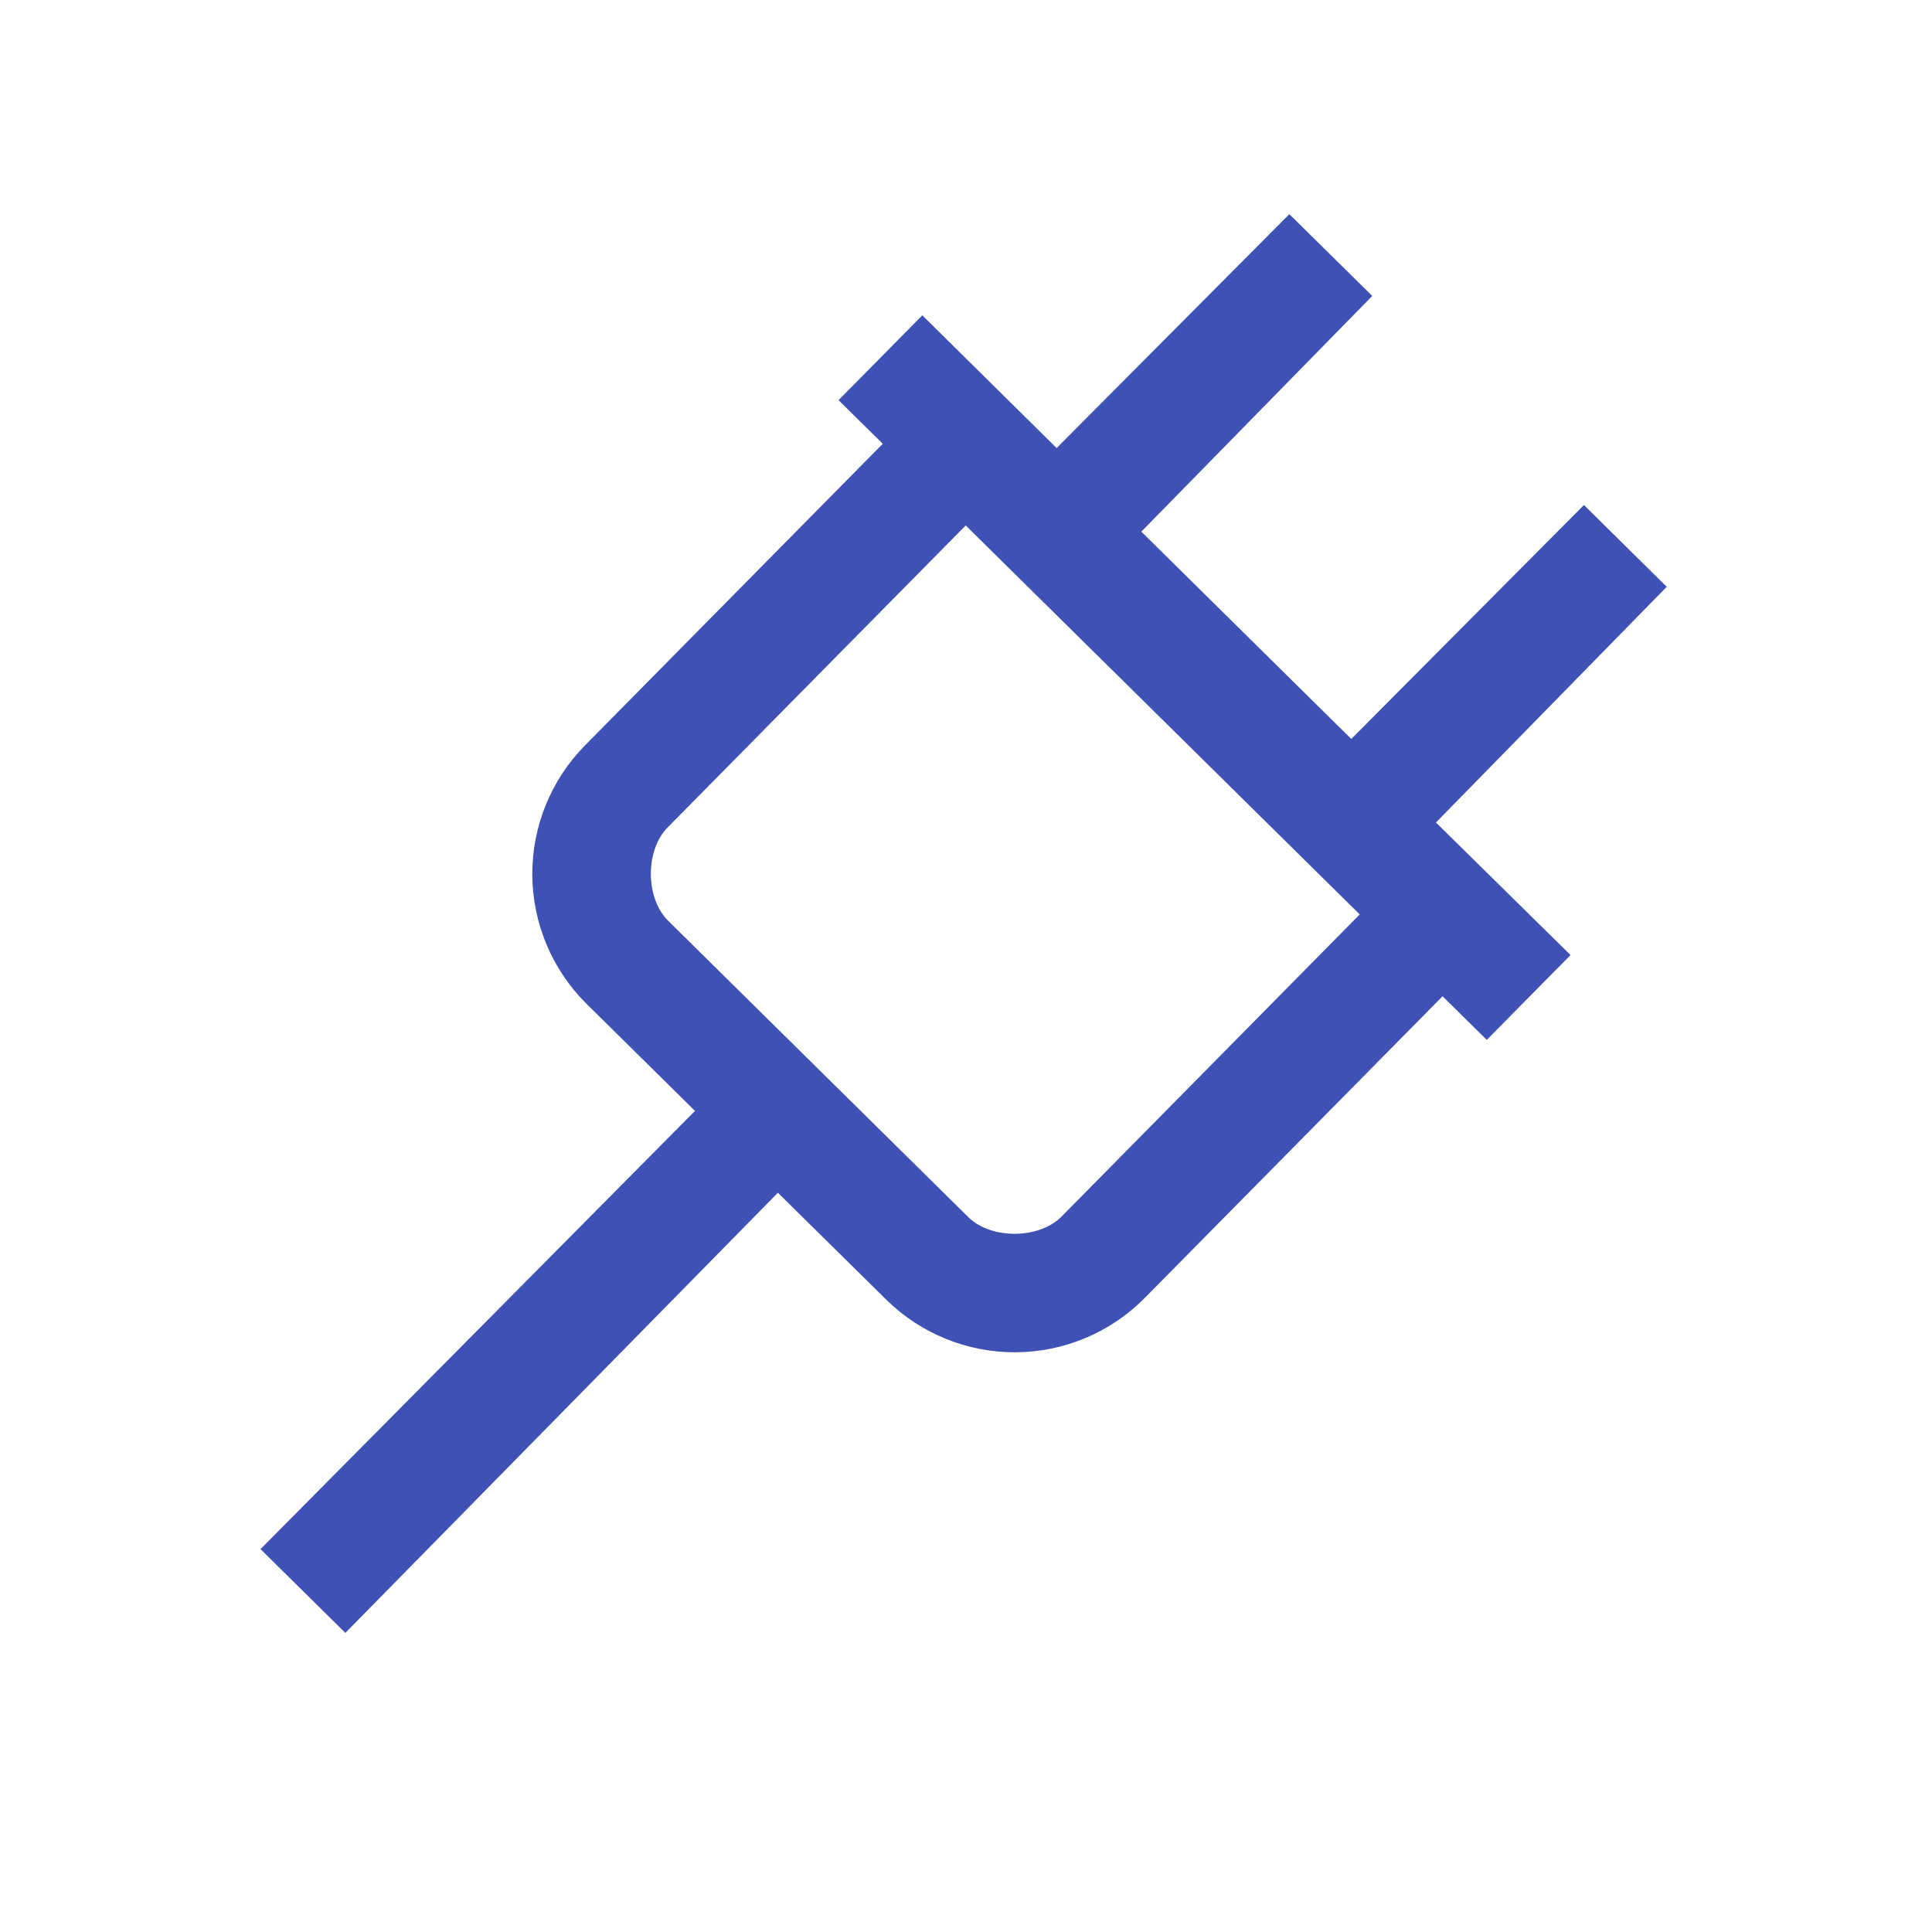 <svg width="33" height="33" viewBox="0 0 33 33" fill="none" xmlns="http://www.w3.org/2000/svg">
<path d="M22.023 3.658L18.048 7.653L15.754 5.386L14.323 6.835L15.078 7.58L9.987 12.737C9.409 13.326 9.087 14.121 9.092 14.946C9.098 15.772 9.43 16.562 10.015 17.143L11.871 18.975L4.45 26.46L5.899 27.891L13.287 20.373L15.142 22.203C15.731 22.782 16.526 23.103 17.351 23.098C18.177 23.093 18.967 22.761 19.548 22.175L24.64 17.017L25.395 17.762L26.826 16.313L24.527 14.049L28.469 10.023L27.055 8.626L23.081 12.622L19.495 9.081L23.439 5.055L22.023 3.658ZM16.494 8.974L23.225 15.619L18.133 20.779C17.748 21.168 16.93 21.174 16.539 20.789L11.413 15.728C11.023 15.343 11.018 14.525 11.403 14.134L16.494 8.976L16.494 8.974Z" fill="#3F51B5"/>
</svg>
